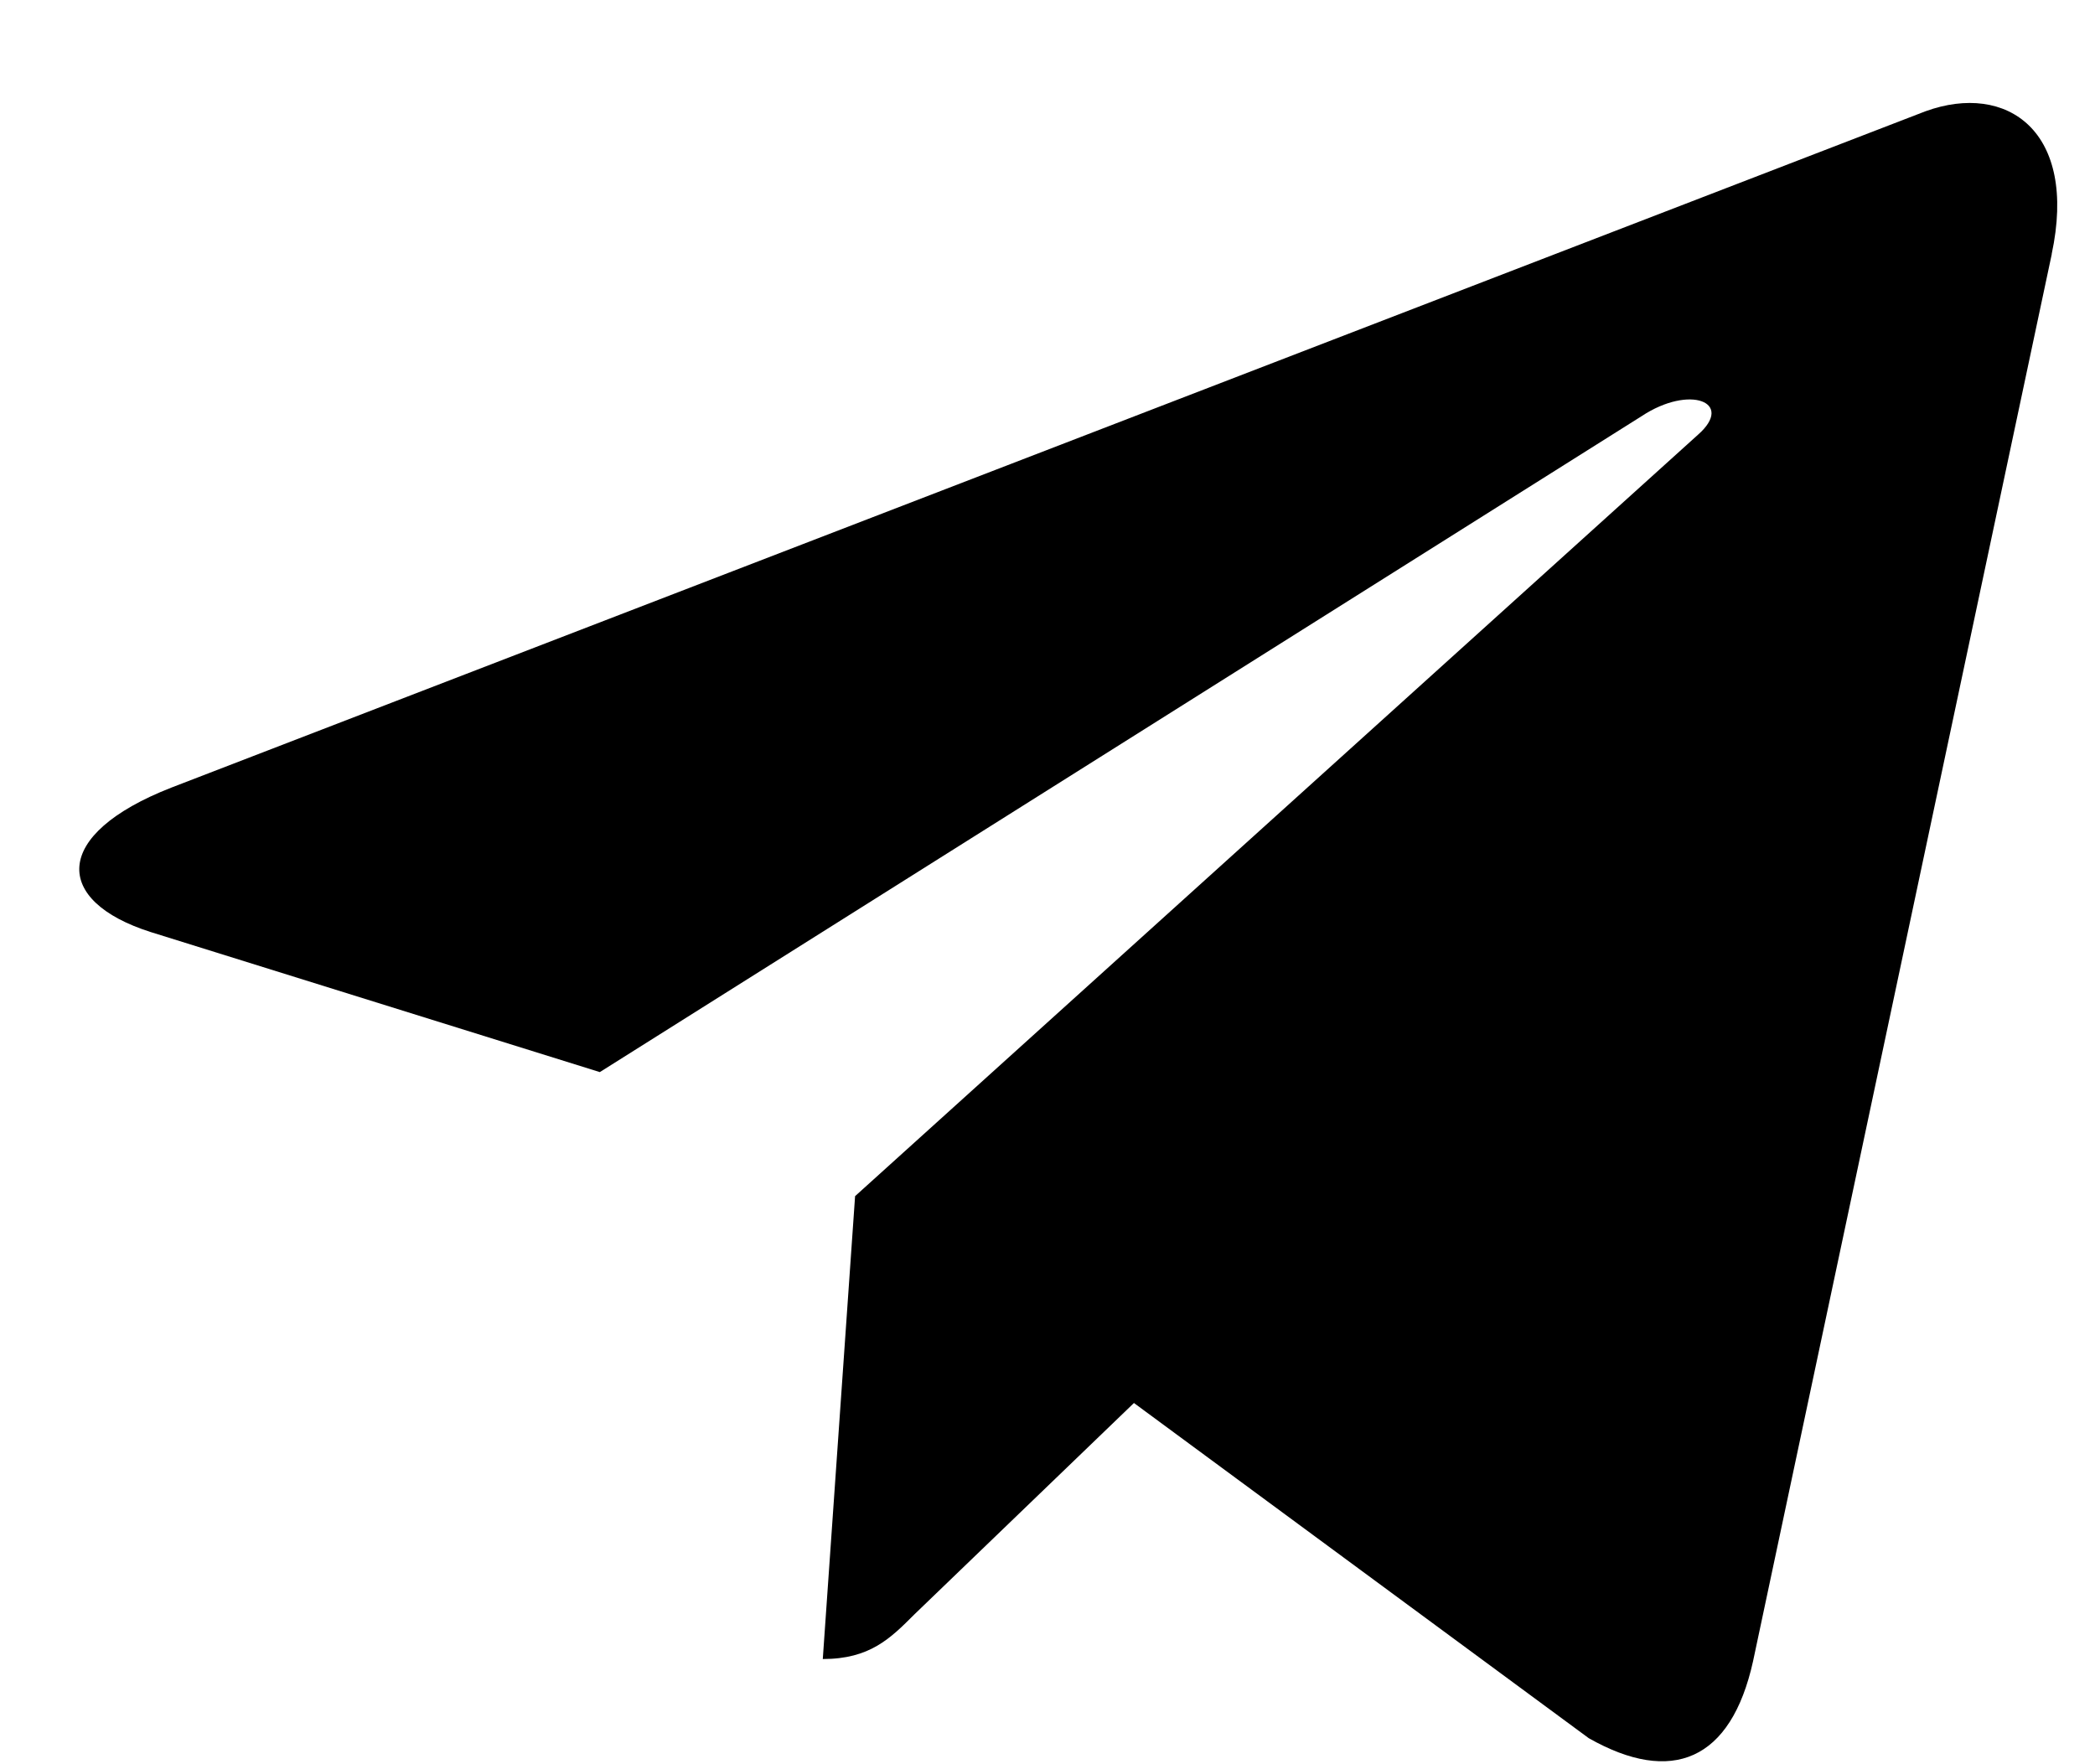 <svg width="19" height="16" viewBox="0 0 19 16" xmlns="http://www.w3.org/2000/svg">
<path d="M1.554 7.143L17.463 1.009C18.201 0.742 18.846 1.189 18.607 2.305L18.608 2.304L15.899 15.065C15.699 15.97 15.161 16.19 14.409 15.764L10.284 12.724L8.294 14.64C8.074 14.86 7.889 15.046 7.462 15.046L7.755 10.848L15.4 3.942C15.733 3.649 15.326 3.484 14.887 3.775L5.44 9.723L1.367 8.453C0.483 8.172 0.464 7.569 1.554 7.143Z" fill="currentColor"/>
</svg>
